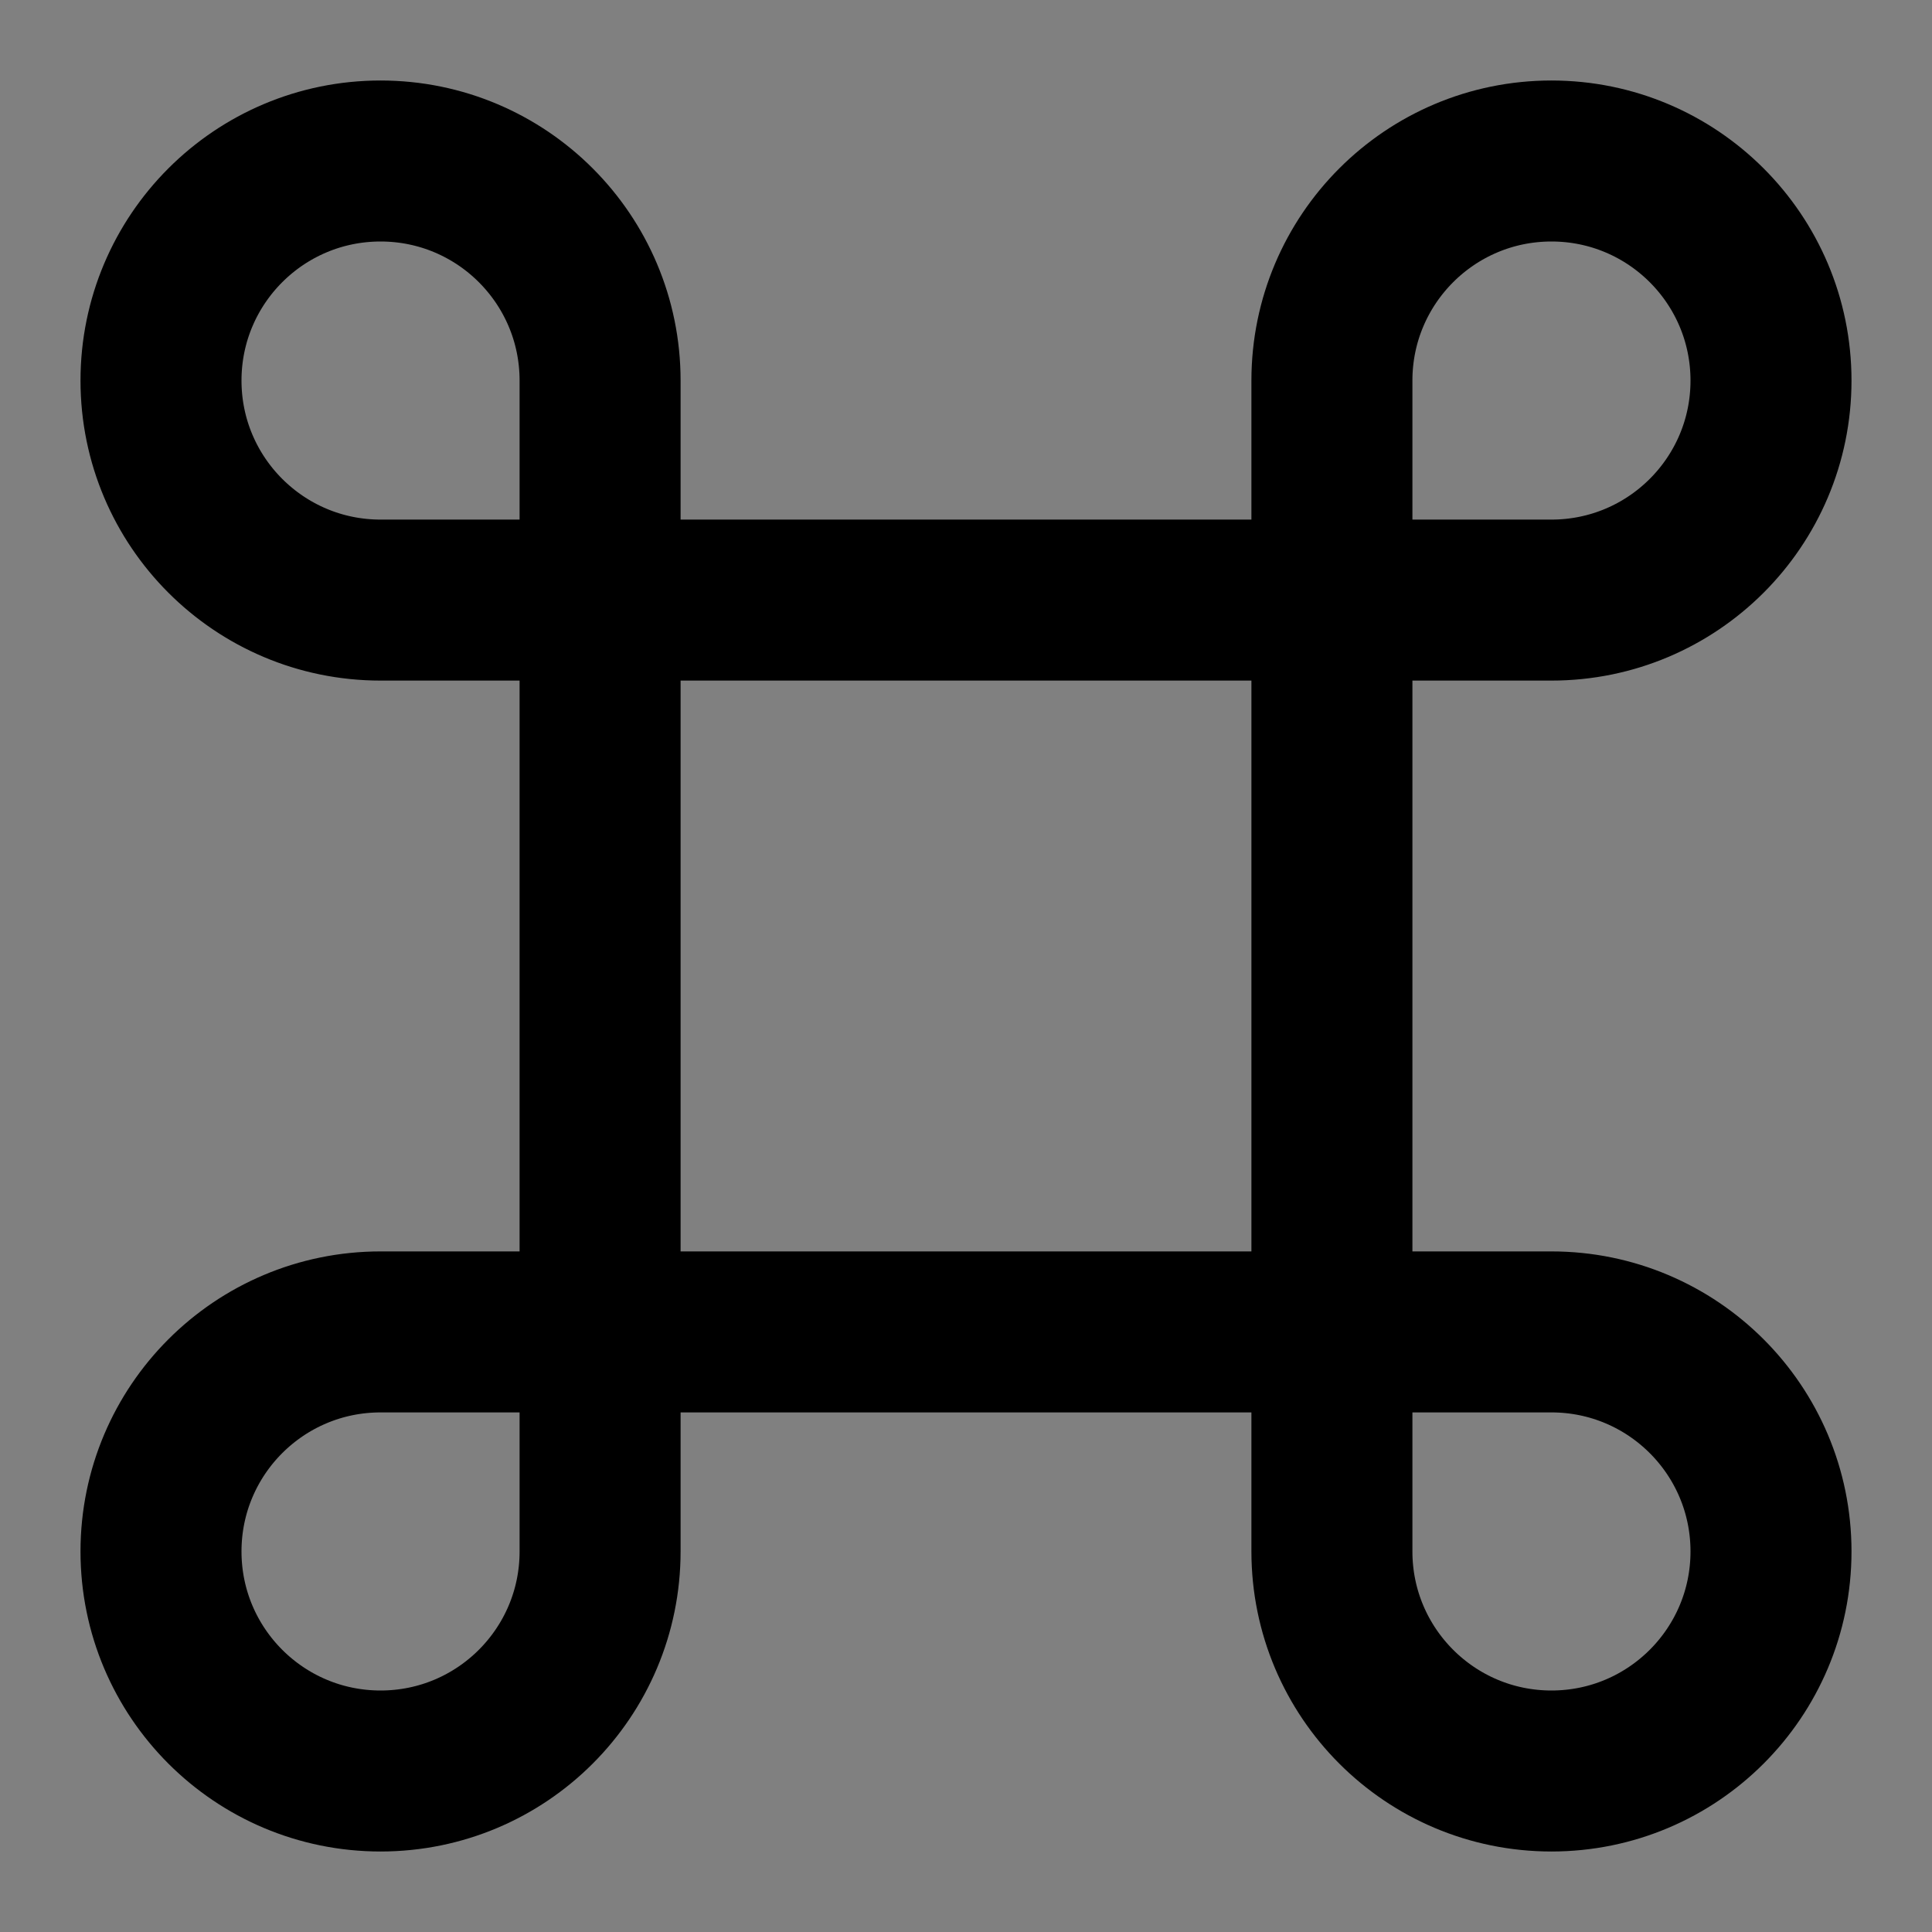 <svg viewBox="0 0 48 48" fill="none" xmlns="http://www.w3.org/2000/svg"><rect x="0" y="0" width="48" height="48" fill="#808080" stroke="none"/><rect fill="white" fill-opacity="0.01"/><path d="M9.455 14.909C10.502 14.909 12.32 14.909 14.909 14.909C14.909 12.233 14.909 10.415 14.909 9.455C14.909 6.442 12.467 4 9.455 4C6.442 4 4 6.442 4 9.455C4 12.467 6.442 14.909 9.455 14.909Z" fill="none" stroke="currentColor" stroke-width="4" stroke-linejoin="round"/><path d="M9.455 33.091H14.909V38.545C14.909 41.558 12.467 44 9.455 44C6.442 44 4 41.558 4 38.545C4 35.533 6.442 33.091 9.455 33.091Z" fill="none" stroke="currentColor" stroke-width="4" stroke-linejoin="round"/><rect x="14.909" y="14.909" width="18.182" height="18.182" stroke="currentColor" stroke-width="4" stroke-linecap="round" stroke-linejoin="round"/><path d="M38.545 14.909H33.091V9.455C33.091 6.442 35.533 4 38.545 4C41.558 4 44 6.442 44 9.455C44 12.467 41.558 14.909 38.545 14.909Z" fill="none" stroke="currentColor" stroke-width="4" stroke-linejoin="round"/><path d="M38.545 33.091C41.558 33.091 44 35.533 44 38.545C44 41.558 41.558 44 38.545 44C35.533 44 33.091 41.558 33.091 38.545V33.091H38.545Z" fill="none" stroke="currentColor" stroke-width="4" stroke-linejoin="round"/></svg>